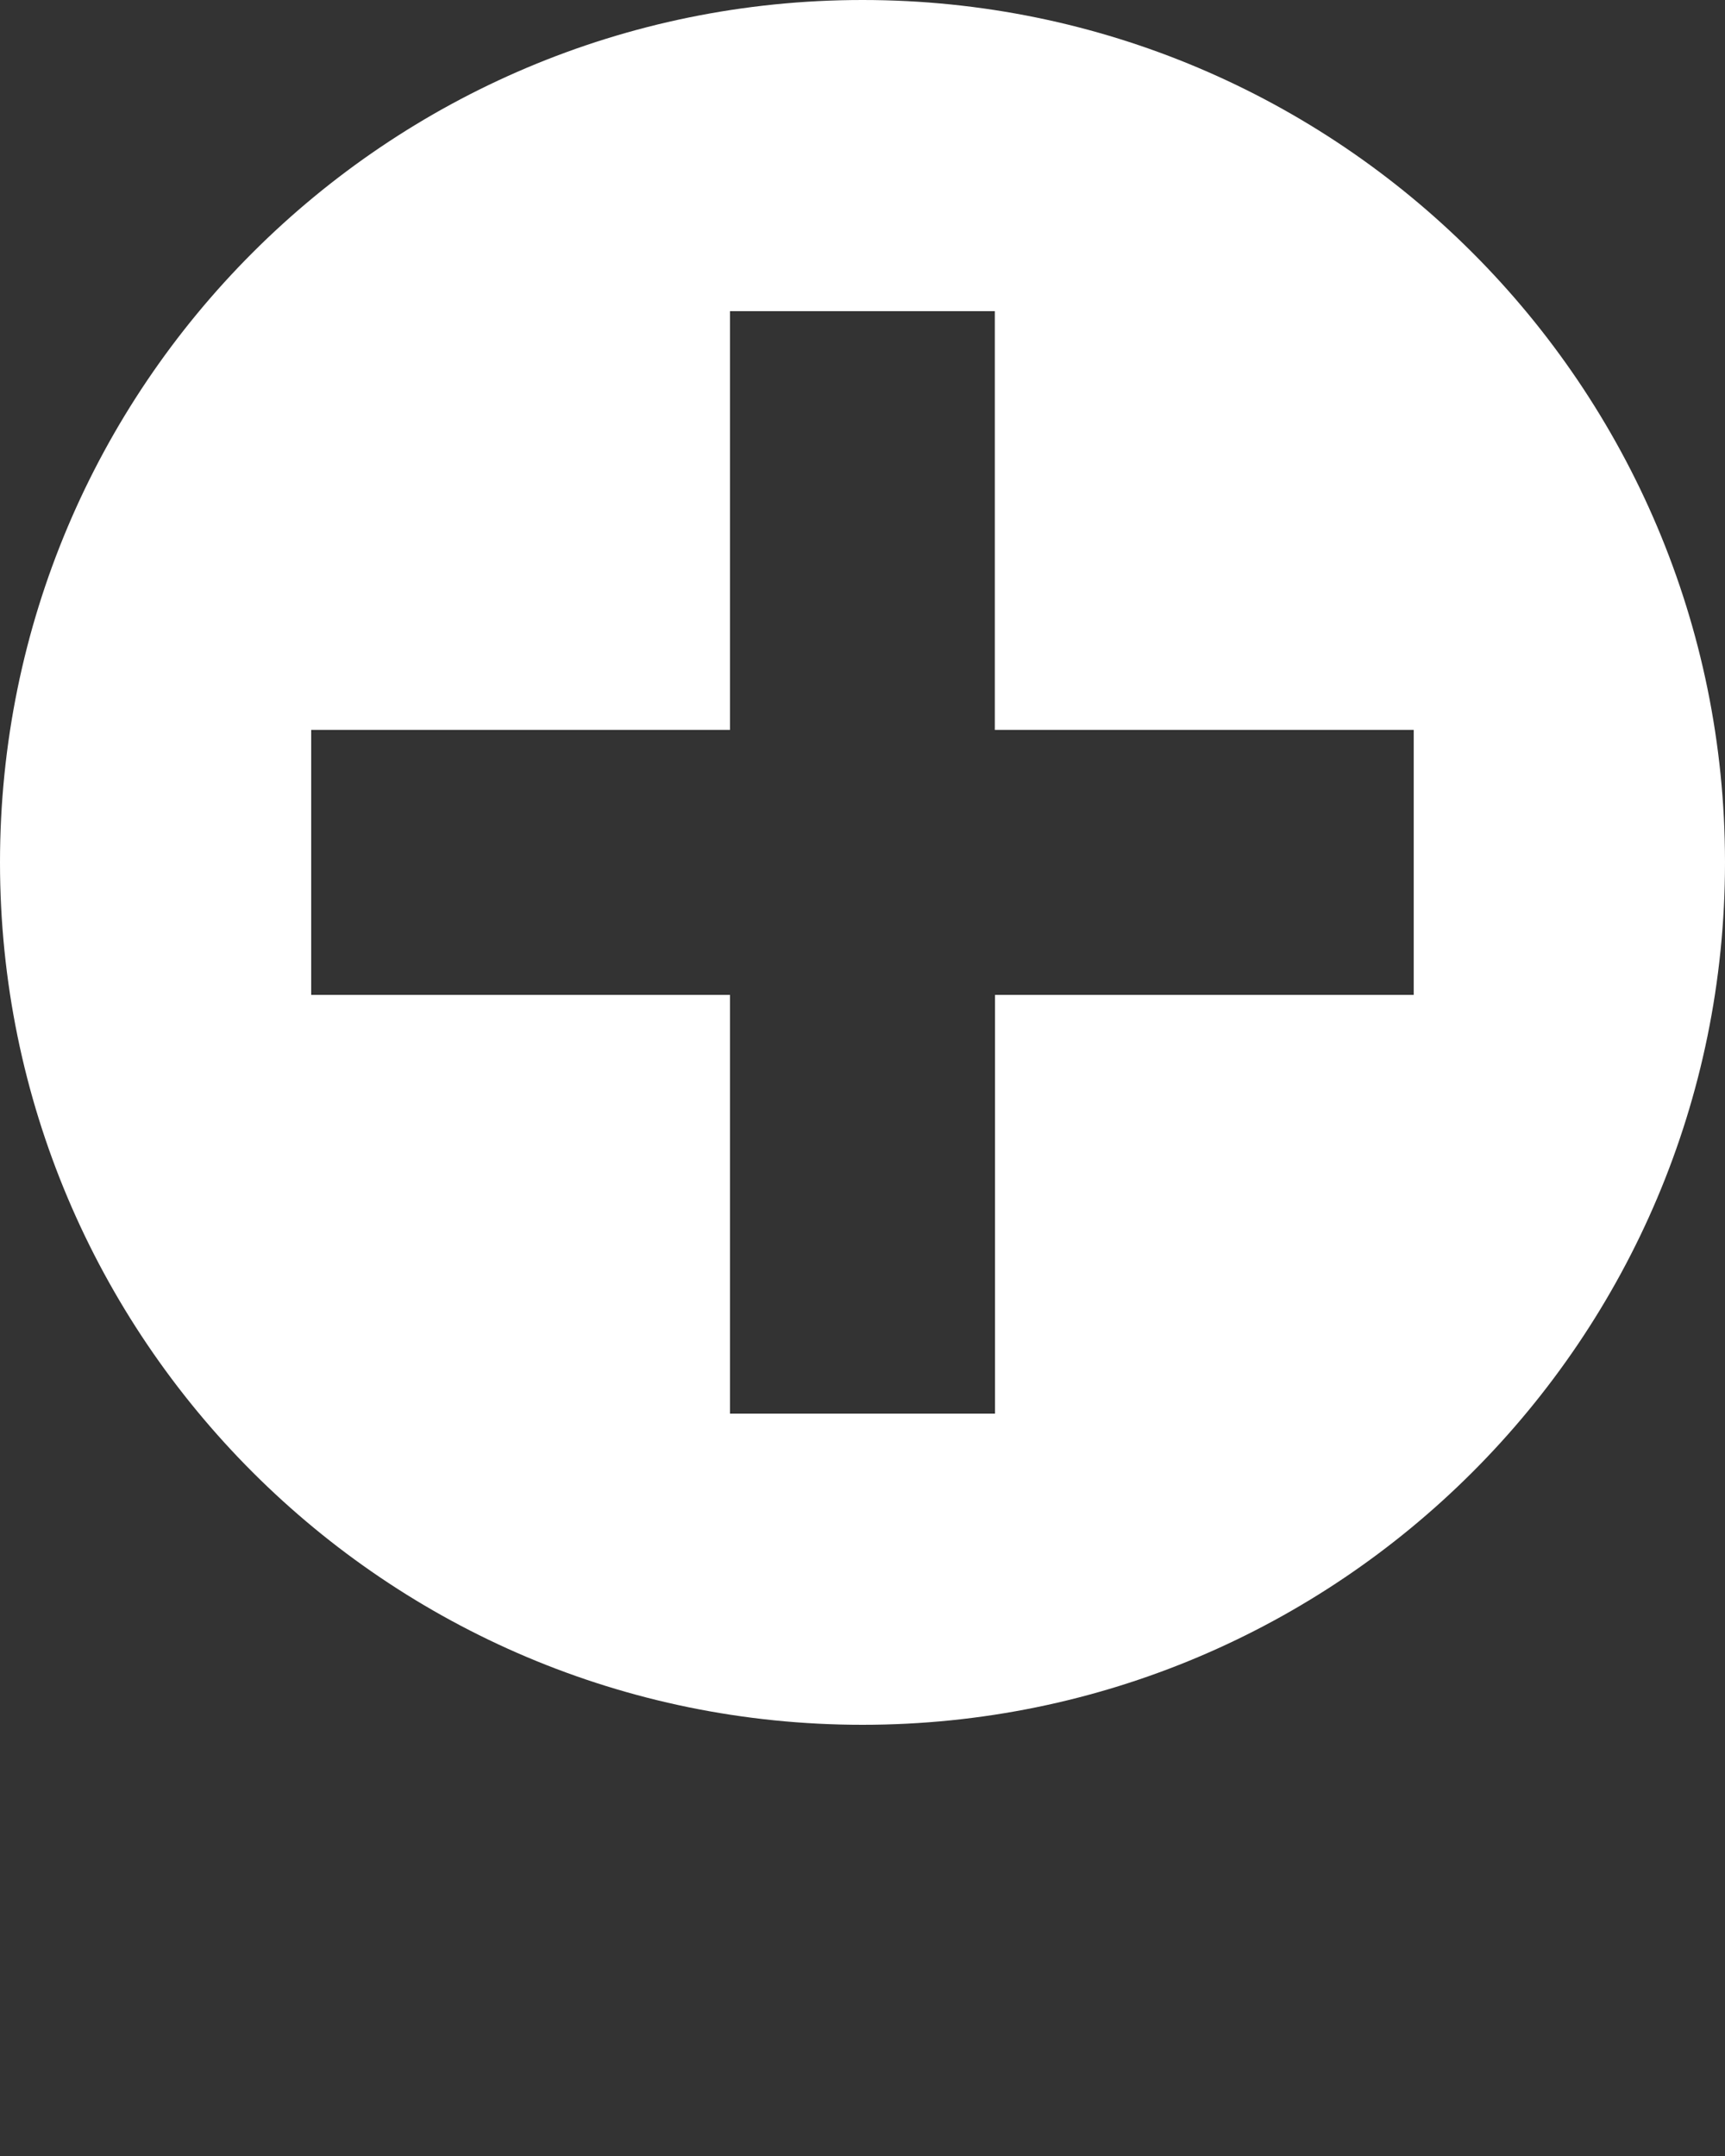 <svg fill="#fff" xmlns="http://www.w3.org/2000/svg" viewBox="0 0 20 25"><rect x="0" y="0" width="20" height="25" fill="#333333" stroke="none"/><path d="M-123-20c-16.568 0-30 13.435-30 30.002S-139.568 40-123 40s30-13.43 30-29.998S-106.432-20-123-20zm19.177 34.607h-14.57v14.57h-9.215v-14.57h-14.57V5.392h14.57v-14.57h9.216v14.57h14.57v9.215zM-64-11c-11.045 0-20 8.957-20 20 0 11.047 8.955 20 20 20s20-8.953 20-20c0-11.043-8.955-20-20-20zm12.785 23.072h-9.713v9.712h-6.144v-9.712h-9.713V5.928h9.713v-9.713h6.144v9.713h9.713v6.144zM-21-4c-8.284 0-15 6.717-15 15 0 8.285 6.716 15 15 15s15-6.715 15-15c0-8.283-6.716-15-15-15zm9.588 17.304h-7.285v7.284h-4.607v-7.284h-7.285V8.696h7.286V1.412h4.607v7.285h7.285v4.607zM10 0C4.477 0 0 4.478 0 10c0 5.523 4.477 10 10 10s10-4.477 10-10c0-5.522-4.477-10-10-10zm6.392 11.536h-4.856v4.856H8.464v-4.856H3.608V8.464h4.856V3.608h3.07v4.856h4.857v3.072z"/></svg>